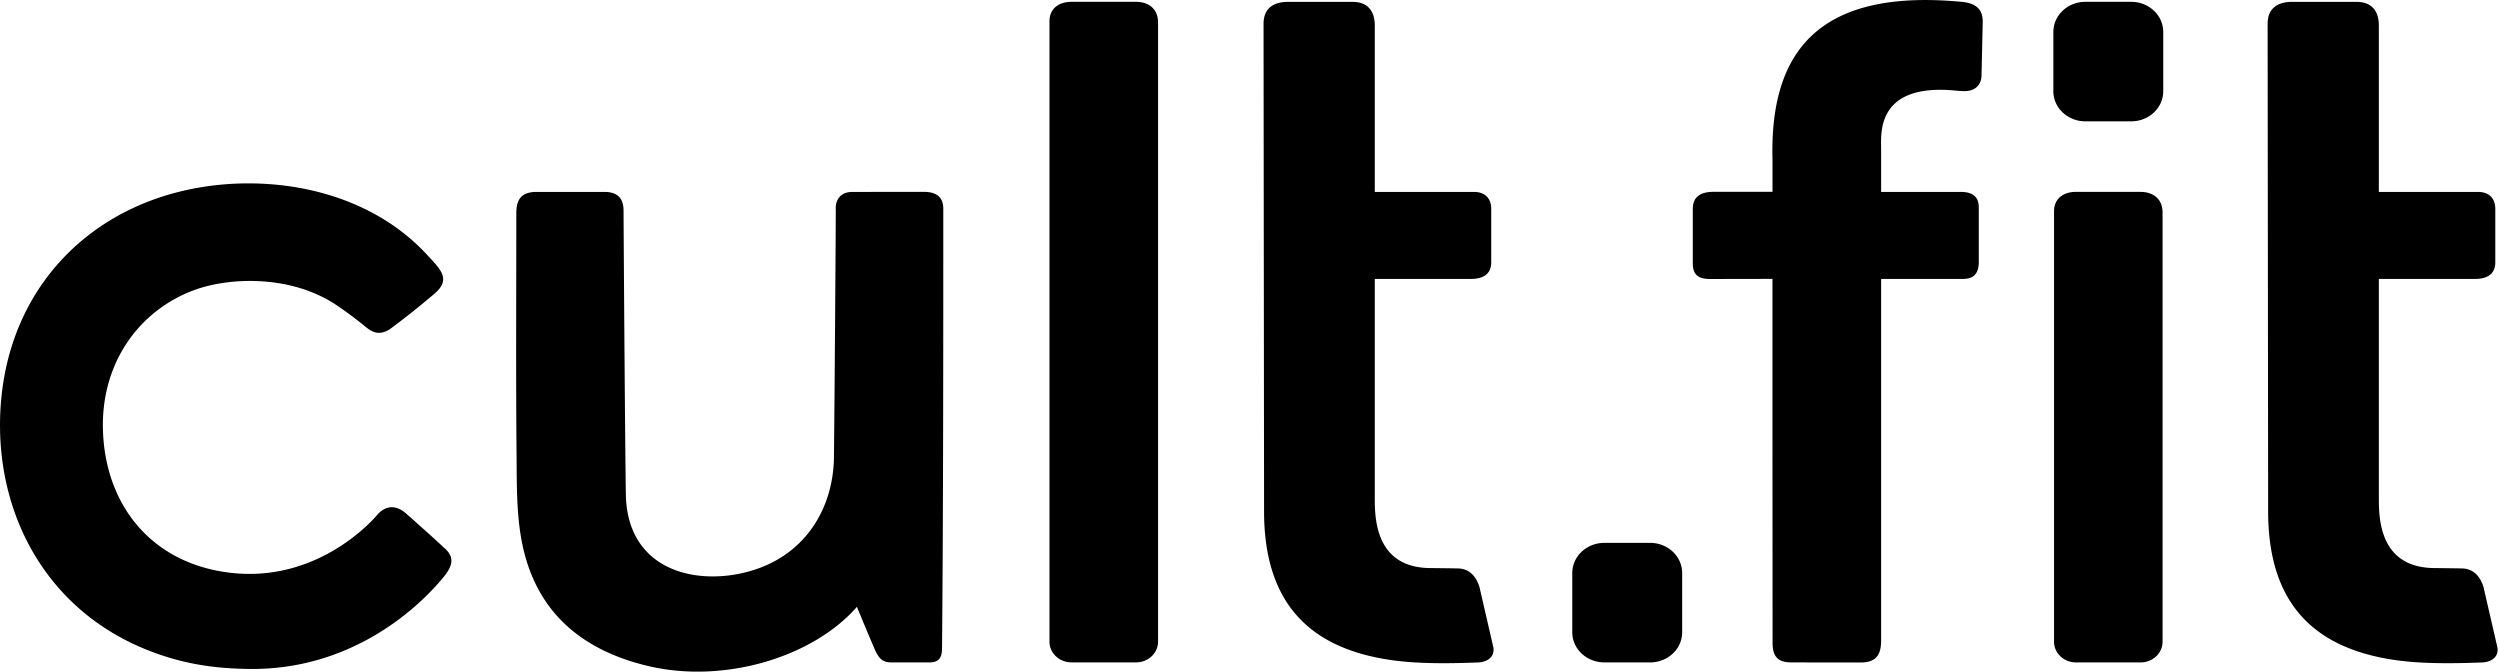 <svg xmlns="http://www.w3.org/2000/svg" width="67" height="18" viewBox="0 0 67 18">
    <path fill="#000" fill-rule="evenodd" d="M24.763 5.142c.371 0 .517.176.517.45 0 3.69 0 8.048-.033 11.737-.004.173.006.424-.338.424H23.9c-.236 0-.33-.086-.444-.32a85.607 85.607 0 0 1-.491-1.17c-1.165 1.339-3.537 2.07-5.587 1.588-1.913-.45-3.13-1.586-3.43-3.546-.106-.686-.098-1.402-.104-2.095-.02-2.052-.007-4.422-.007-6.474 0-.287.051-.593.544-.593h1.817c.419 0 .513.247.513.501 0 .1.046 7.413.067 7.744.13 2.144 2.34 2.381 3.754 1.763 1.122-.49 1.775-1.56 1.817-2.827.02-1.712.05-6.278.05-6.701 0 0-.057-.481.457-.48l1.908-.001zM10.83 13.718c.06.045.918.813 1.13 1.017.232.239.15.463-.093.756-.795.954-2.572 2.465-5.176 2.437-.843-.01-1.726-.104-2.735-.505-2.894-1.15-4.214-3.972-3.914-6.818.327-3.109 2.6-5.283 5.727-5.64 1.966-.224 4.22.281 5.68 1.868.359.387.65.651.194 1.038a21.34 21.34 0 0 1-1.184.943c-.327.219-.53.056-.718-.102a10.483 10.483 0 0 0-.796-.583c-1.234-.776-2.846-.69-3.753-.35-1.462.546-2.47 1.934-2.434 3.702.04 1.973 1.218 3.552 3.29 3.853 2.48.36 4.017-1.483 4.069-1.543.176-.2.426-.287.713-.073zM52.58.05c.465.044.557.283.557.535l-.032 1.419c.003.288-.19.438-.45.438-.134 0-.26-.018-.404-.027-1.975-.123-1.837 1.185-1.837 1.584v1.144h2.134c.263 0 .483.089.483.413v1.467c0 .343-.17.452-.422.452h-2.195v9.681c0 .308-.07.598-.536.598l-1.845-.001c-.264 0-.528-.05-.528-.51l-.003-5.734V7.474l-1.675.003c-.295 0-.46-.1-.46-.416V5.594c0-.27.151-.453.556-.453h1.58v-.873C47.43 1.425 48.695-.32 52.58.05zm8.192.59c0-.461.324-.59.654-.59.38.002 1.35 0 1.73 0 .526 0 .597.405.597.628v4.465h2.654c.322 0 .467.197.467.452v1.434c0 .323-.226.446-.54.446h-2.581v5.857c0 .54.003 1.876 1.48 1.892.143.001.56.006.747.01.376.005.53.321.581.513l.37 1.606c.04.264-.173.387-.397.4h-.004c-.95.038-1.723.028-2.364-.067-2.221-.328-3.38-1.58-3.38-3.983L60.772.64zm-26.909 0c0-.461.324-.59.654-.59.38.002 1.35 0 1.73 0 .526 0 .597.405.597.628v4.465h2.654c.322 0 .467.197.467.452v1.434c0 .323-.225.446-.54.446h-2.581v5.857c0 .54.003 1.876 1.48 1.892.143.001.56.006.747.01.377.005.53.321.582.513l.37 1.606c.038.264-.174.387-.398.4h-.004c-.95.038-1.723.028-2.364-.067-2.22-.328-3.38-1.58-3.38-3.983L33.863.64zm23.505 4.503c.325 0 .589.178.589.554v11.501c0 .307-.264.555-.59.555h-1.73c-.325 0-.589-.248-.589-.555V5.665c0-.354.264-.523.59-.523h1.73zM30.447.049c.325 0 .589.178.589.555v16.593c0 .307-.264.555-.59.555h-1.73c-.325 0-.59-.248-.59-.555V.572c0-.354.265-.523.59-.523h1.73zm25.442 3.203c-.475 0-.859-.361-.859-.807V.857c0-.446.384-.808.859-.808h1.228c.474 0 .858.362.858.808v1.588c0 .446-.384.807-.858.807h-1.228zm-12.893 14.5c-.475 0-.859-.361-.859-.807v-1.588c0-.446.384-.808.859-.808h1.228c.474 0 .858.362.858.808v1.588c0 .446-.384.808-.858.808h-1.228z"/>
</svg>
